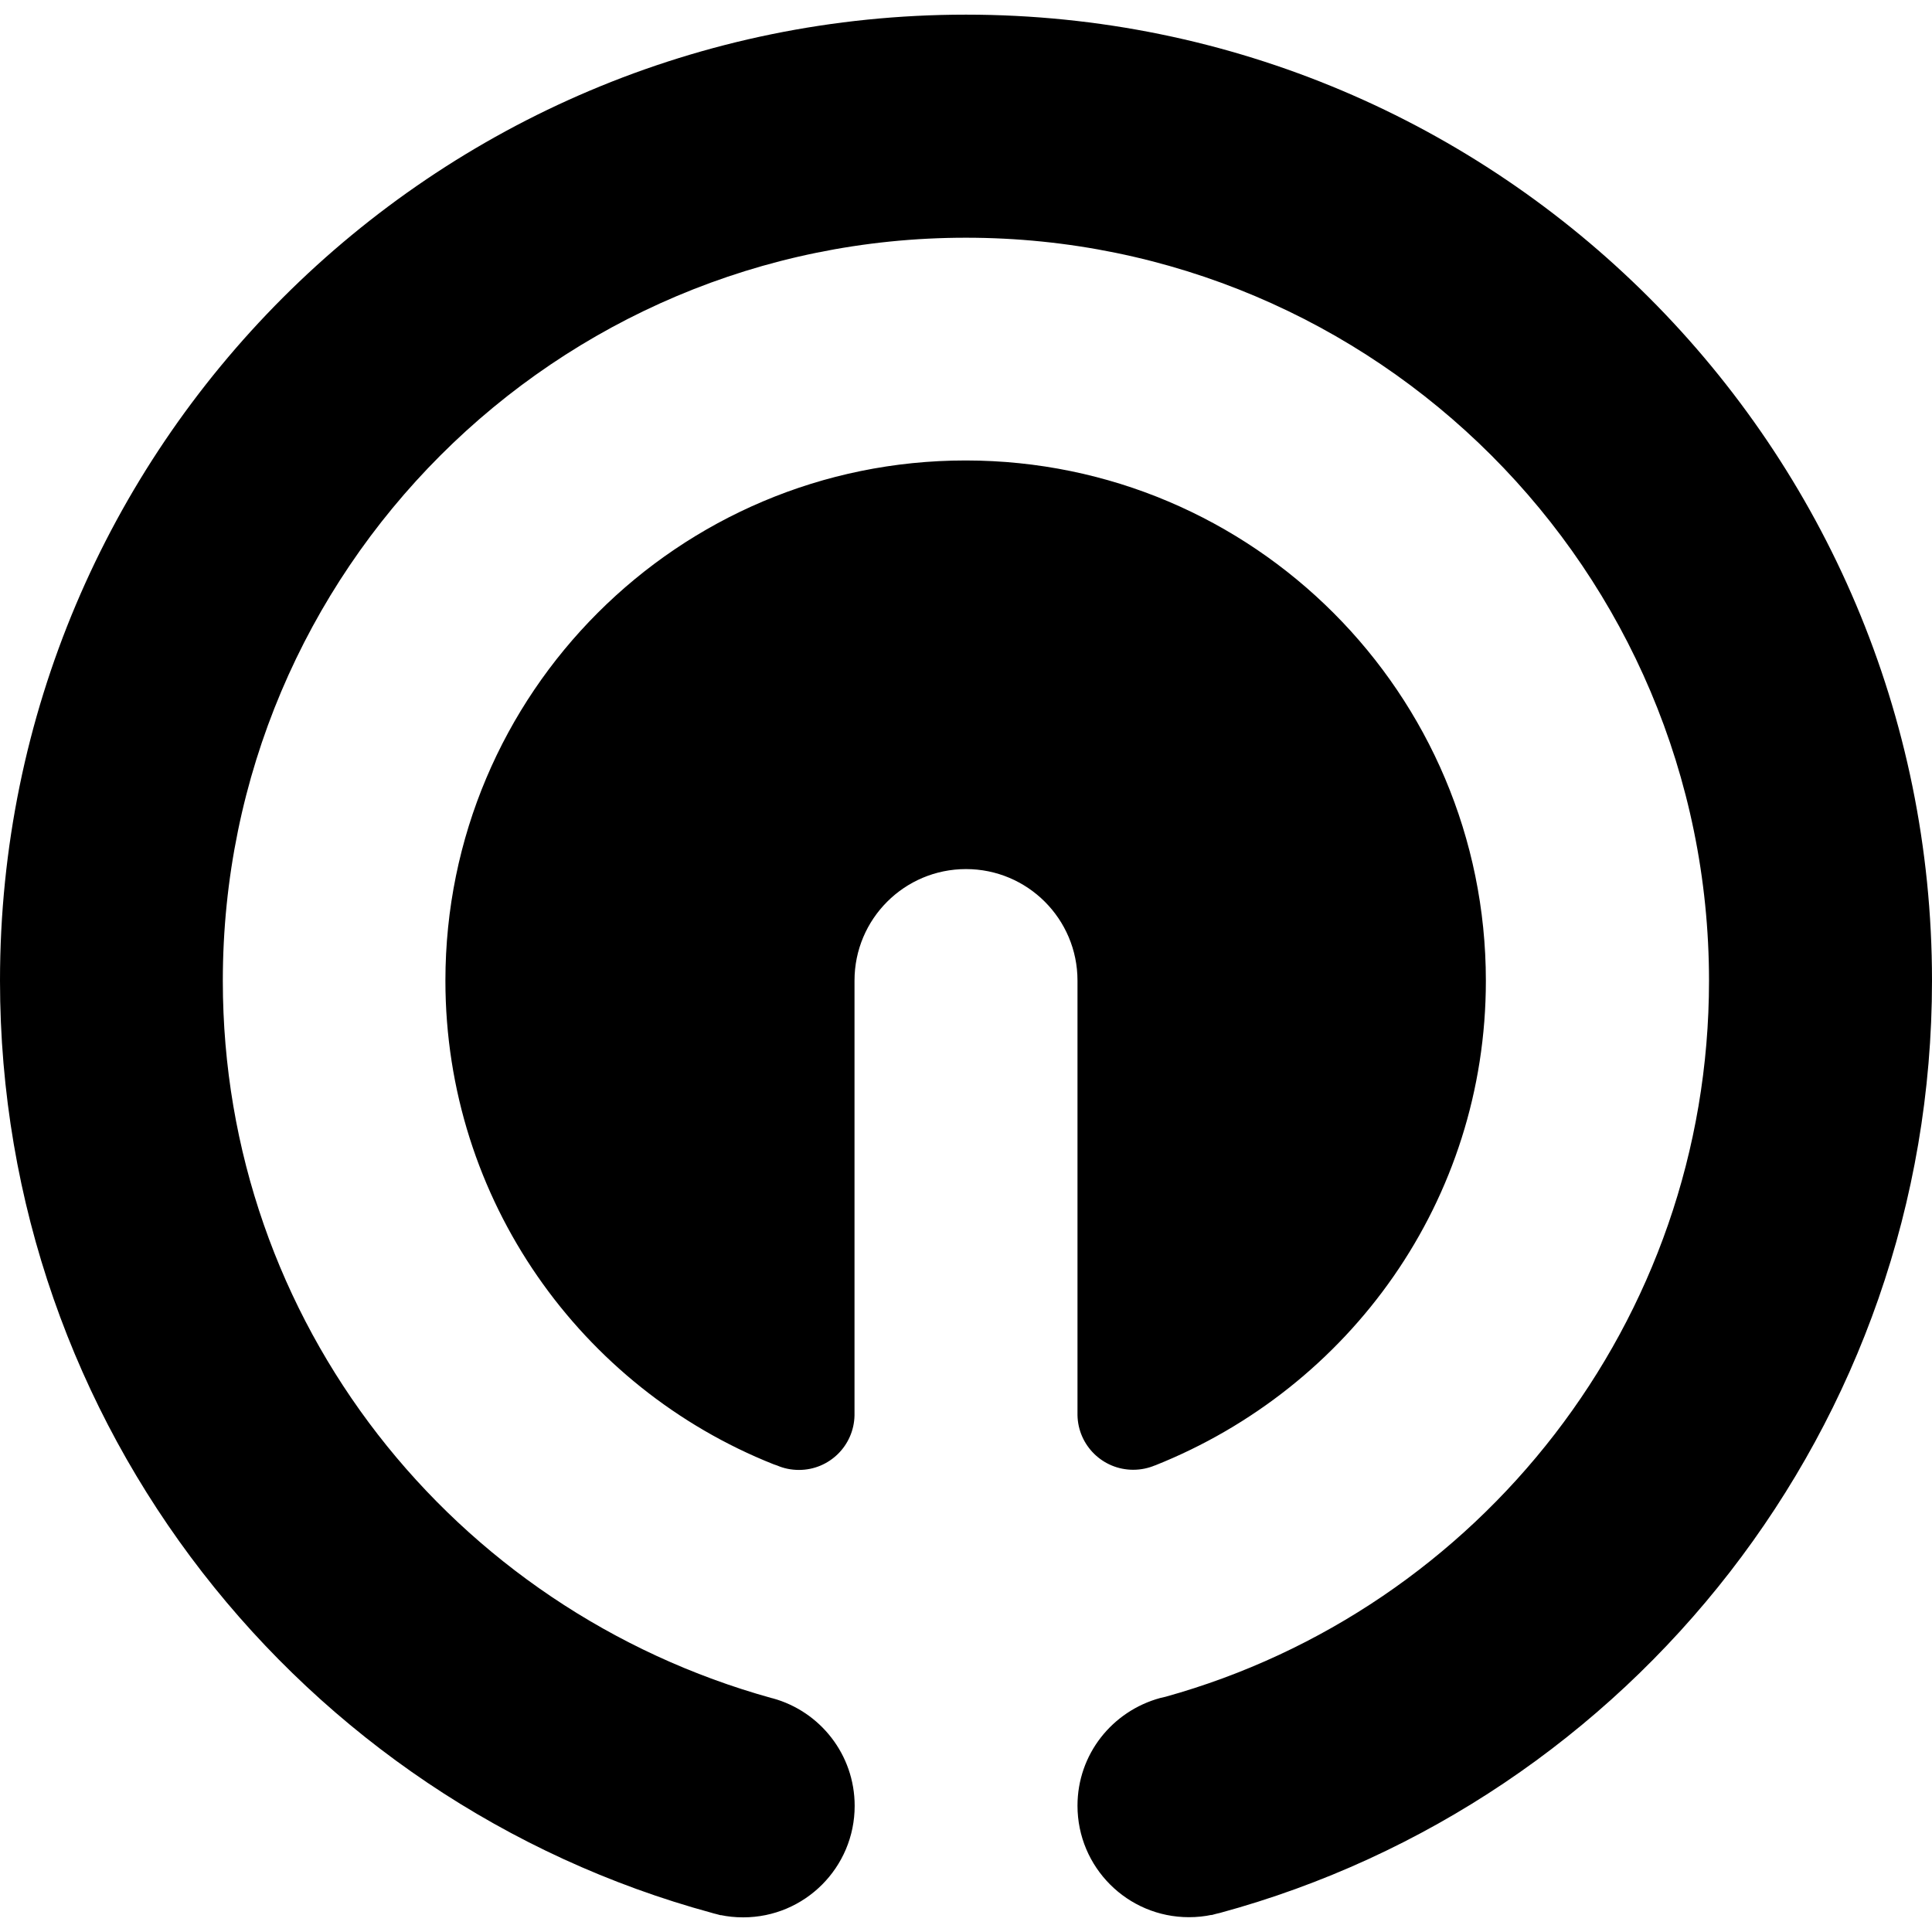 <svg xmlns="http://www.w3.org/2000/svg" version="1.1" width="24" height="24" viewBox="0 0 24 24">
<path d="M14.346 18.205c2.428-0.967 4.112-3.297 4.112-6.021 0-3.568-2.891-6.461-6.458-6.464h-0c-0.001 0-0.003 0-0.005 0-3.569 0-6.462 2.893-6.462 6.462 0 2.727 1.689 5.059 4.077 6.008l0.044 0.015c0.080 0.035 0.173 0.055 0.271 0.055 0.377 0 0.683-0.302 0.69-0.678v-5.401c0-0.765 0.62-1.385 1.385-1.385s1.385 0.62 1.385 1.385v5.4c0.008 0.376 0.315 0.677 0.692 0.677 0.097 0 0.19-0.020 0.274-0.056l-0.005 0.002zM15.155 23.763c5.097-1.385 8.845-6.045 8.845-11.581 0-6.627-5.373-12-12-12s-12 5.373-12 12c0 5.536 3.748 10.196 8.845 11.581 0.011 0.004 0.028 0.008 0.044 0.012l0.005 0.001 0.059 0.016 0.001-0.002c0.084 0.018 0.179 0.028 0.278 0.028 0.765 0 1.385-0.62 1.385-1.385 0-0.638-0.431-1.175-1.018-1.336l-0.010-0.002c-3.961-1.097-6.821-4.67-6.821-8.911 0-5.098 4.133-9.231 9.231-9.231s9.231 4.133 9.231 9.231c0 4.239-2.858 7.811-6.752 8.894l-0.065 0.015c-0.597 0.163-1.028 0.7-1.028 1.338 0 0.765 0.62 1.385 1.385 1.385 0.098 0 0.194-0.010 0.287-0.030l-0.009 0.002 0.001 0.002 0.059-0.016z"/>
</svg>